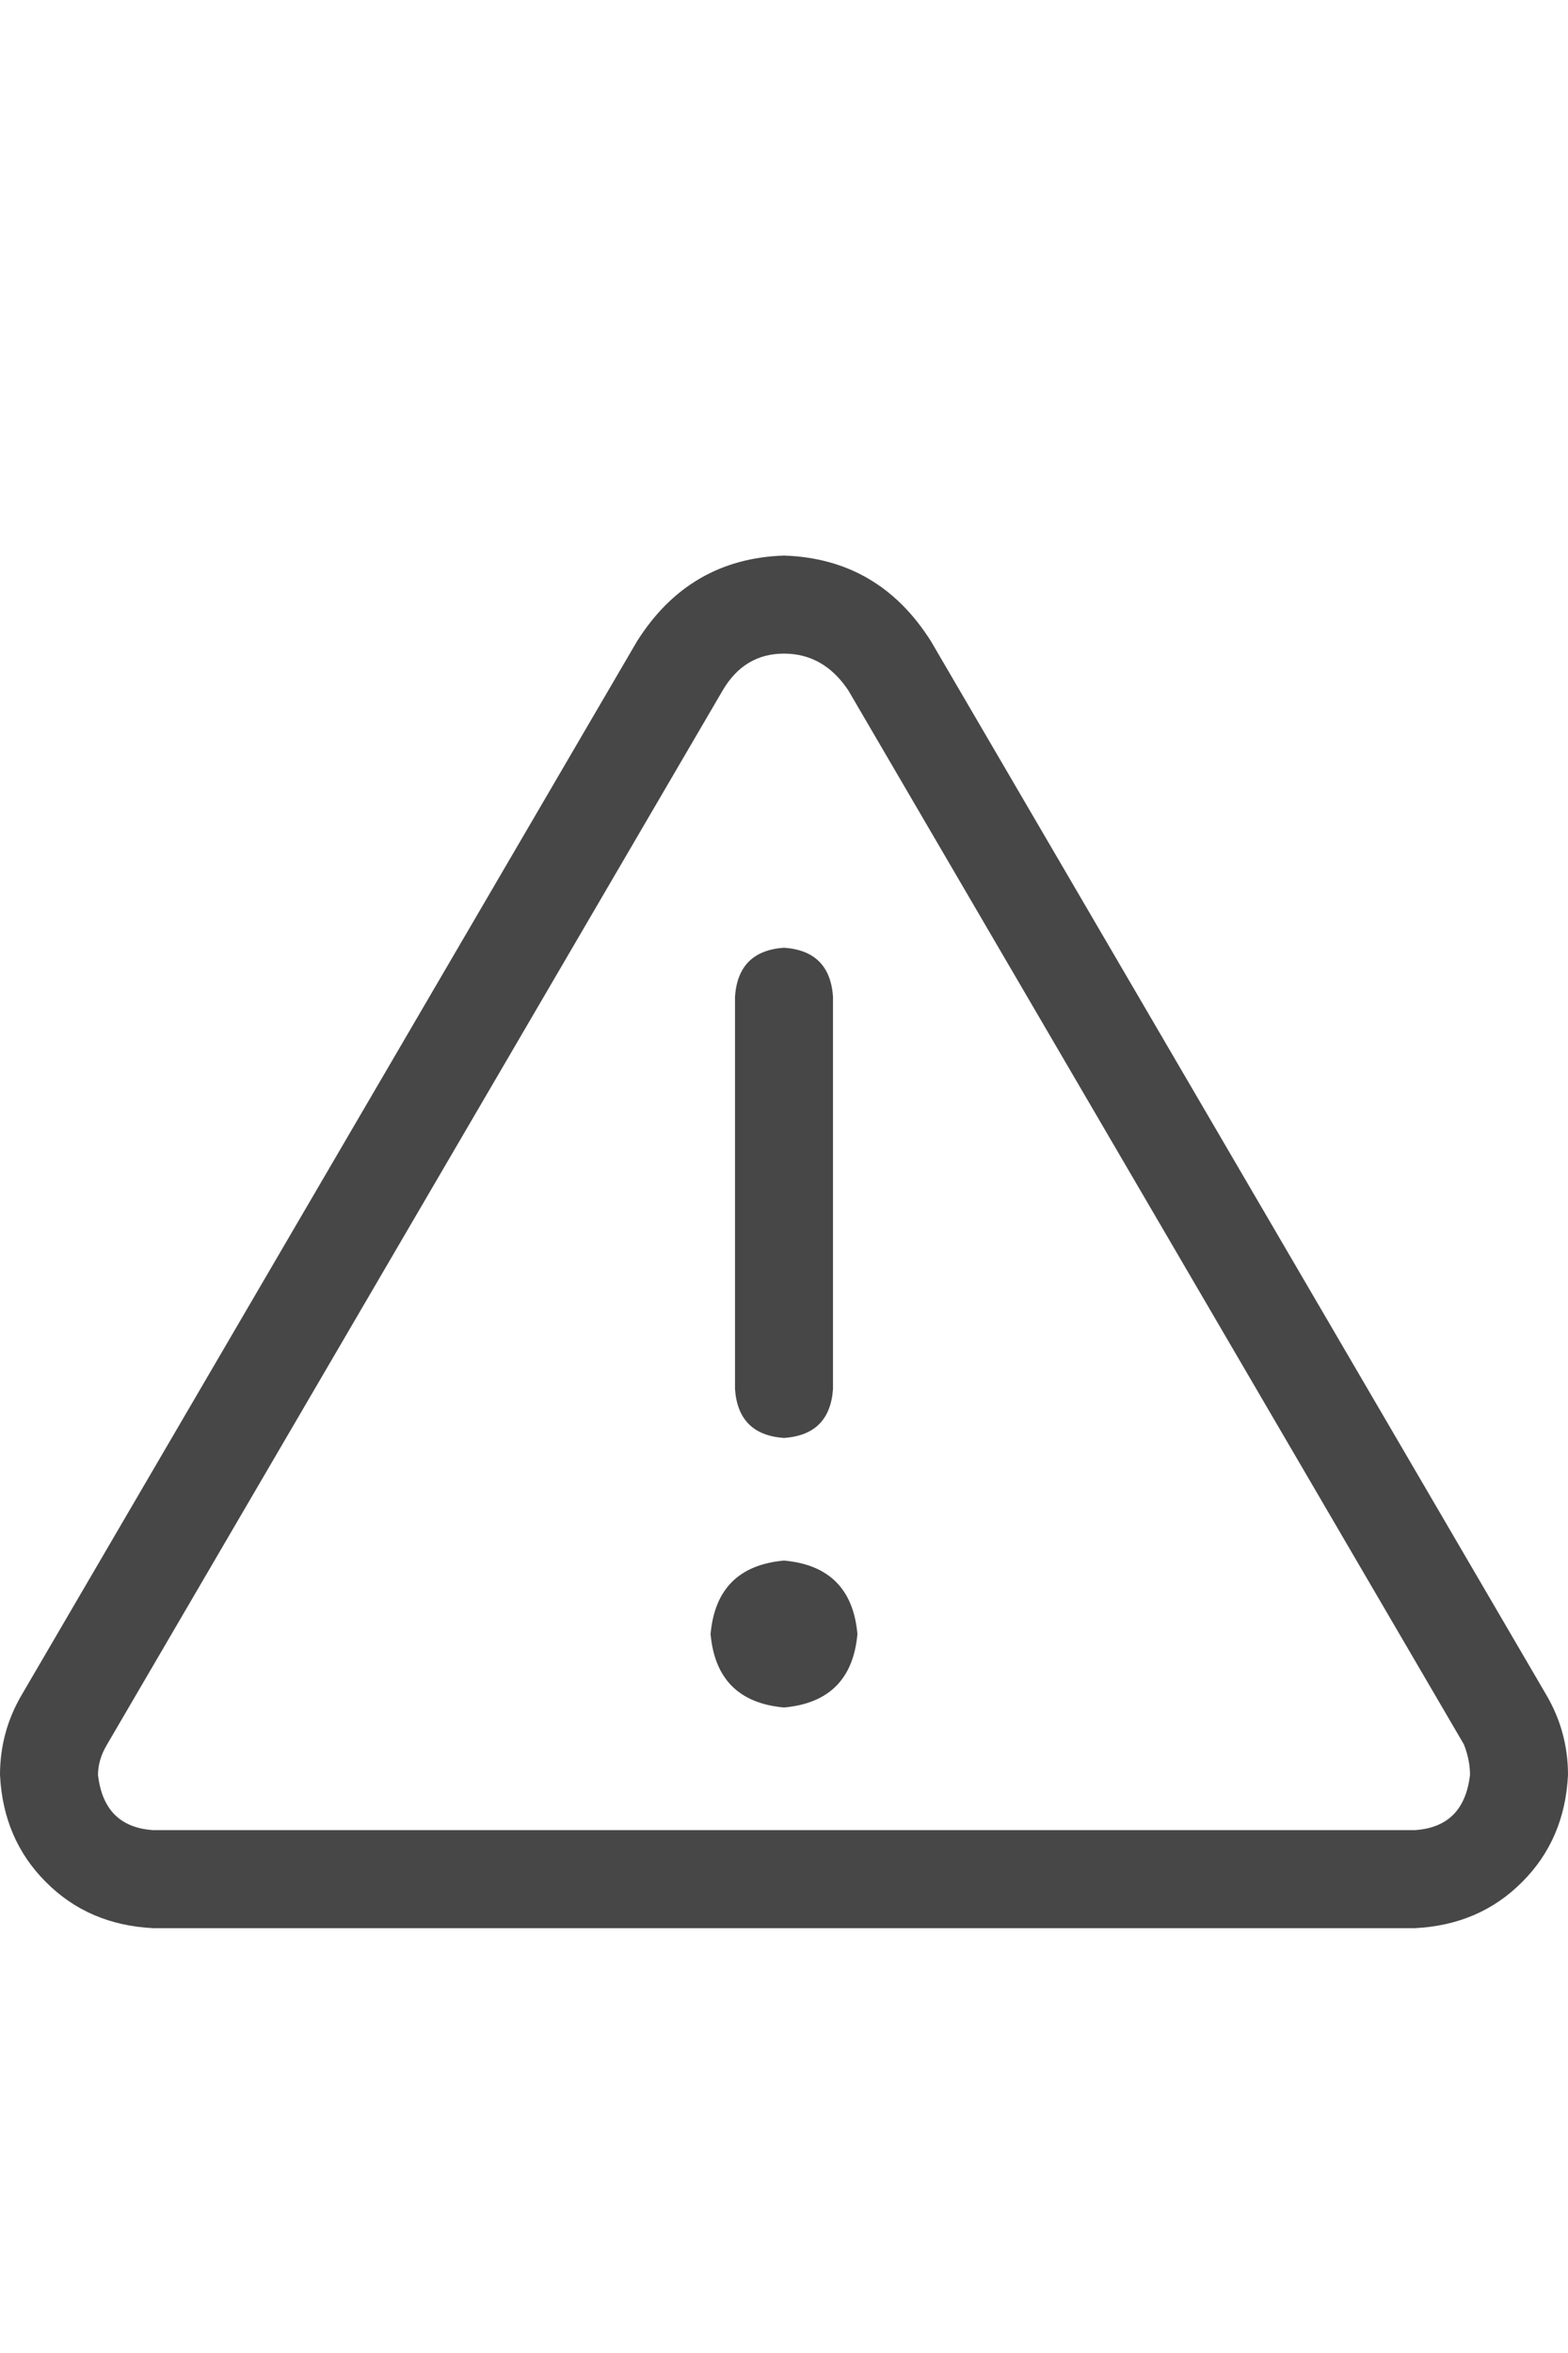 <svg width="12" height="18" viewBox="0 0 12 18" fill="none" xmlns="http://www.w3.org/2000/svg">
<g id="label-paired / caption / triangle-exclamation-caption / regular" clip-path="url(#clip0_1731_1621)">
<path id="icon" d="M0.82 13.344C0.773 13.422 0.75 13.5 0.75 13.578C0.781 13.844 0.922 13.984 1.172 14H10.828C11.078 13.984 11.219 13.844 11.25 13.578C11.25 13.5 11.234 13.422 11.203 13.344L6.492 5.281C6.367 5.094 6.203 5 6 5C5.797 5 5.641 5.094 5.531 5.281L0.82 13.344ZM0.164 12.969L4.875 4.906C5.141 4.484 5.516 4.266 6 4.25C6.484 4.266 6.859 4.484 7.125 4.906L11.836 12.969C11.945 13.156 12 13.359 12 13.578C11.984 13.906 11.867 14.18 11.648 14.398C11.43 14.617 11.156 14.734 10.828 14.75H1.172C0.844 14.734 0.57 14.617 0.352 14.398C0.133 14.18 0.016 13.906 0 13.578C0 13.359 0.055 13.156 0.164 12.969ZM6 7.25C6.234 7.266 6.359 7.391 6.375 7.625V10.625C6.359 10.859 6.234 10.984 6 11C5.766 10.984 5.641 10.859 5.625 10.625V7.625C5.641 7.391 5.766 7.266 6 7.25ZM5.438 12.5C5.469 12.156 5.656 11.969 6 11.938C6.344 11.969 6.531 12.156 6.562 12.5C6.531 12.844 6.344 13.031 6 13.062C5.656 13.031 5.469 12.844 5.438 12.5Z" fill="black" fill-opacity="0.72"/>
</g>
<defs>
<clipPath id="clip0_1731_1621">
<rect width="12" height="18" fill="white"/>
</clipPath>
</defs>
</svg>

